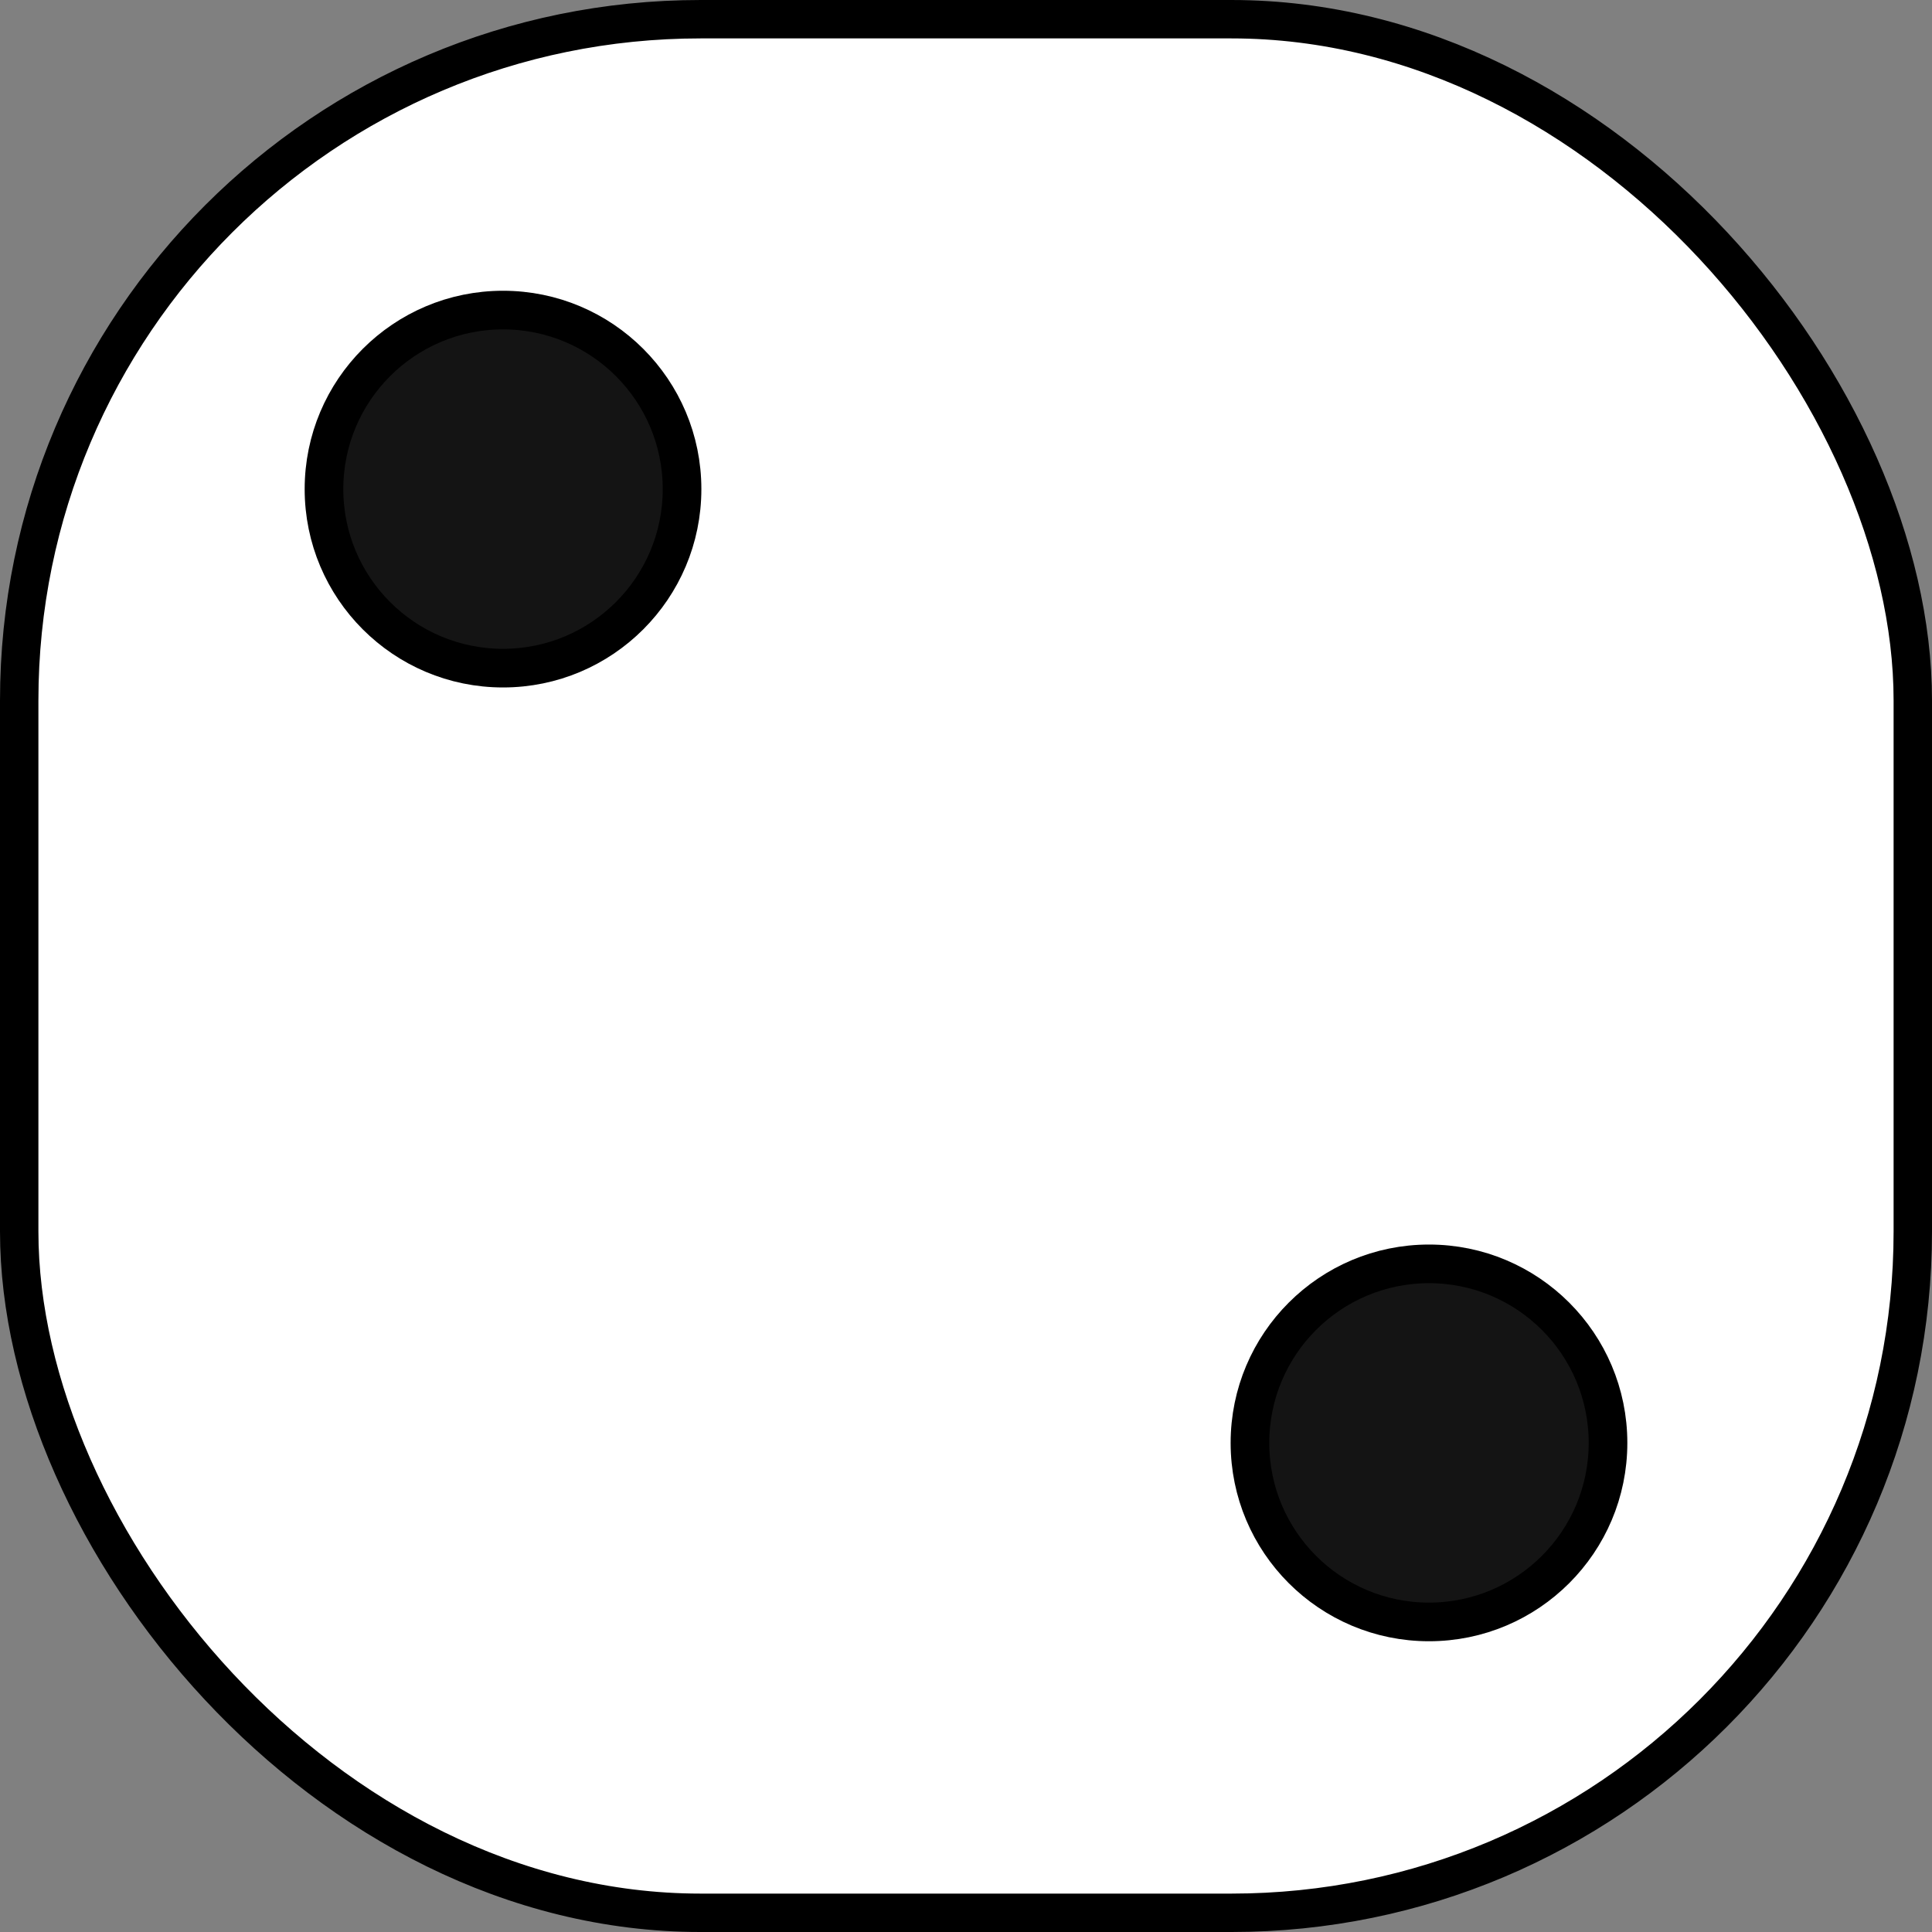 <svg width="500" height="500" xmlns="http://www.w3.org/2000/svg">
  <rect width="100%" height="100%" fill="#808080" stroke="none"/>
  <g stroke="#000">
    <rect width="490.061" height="490.061" x="4.97" y="4.97" ry="176.325" fill="#fff" stroke-width="9.939"/>
    <circle cx="369.82" cy="373.42" r="46.333" fill="#141414" stroke-width="10"/>
    <circle cx="130.18" cy="126.58" r="46.333" fill="#141414" stroke-width="10"/>
  </g>
</svg>
